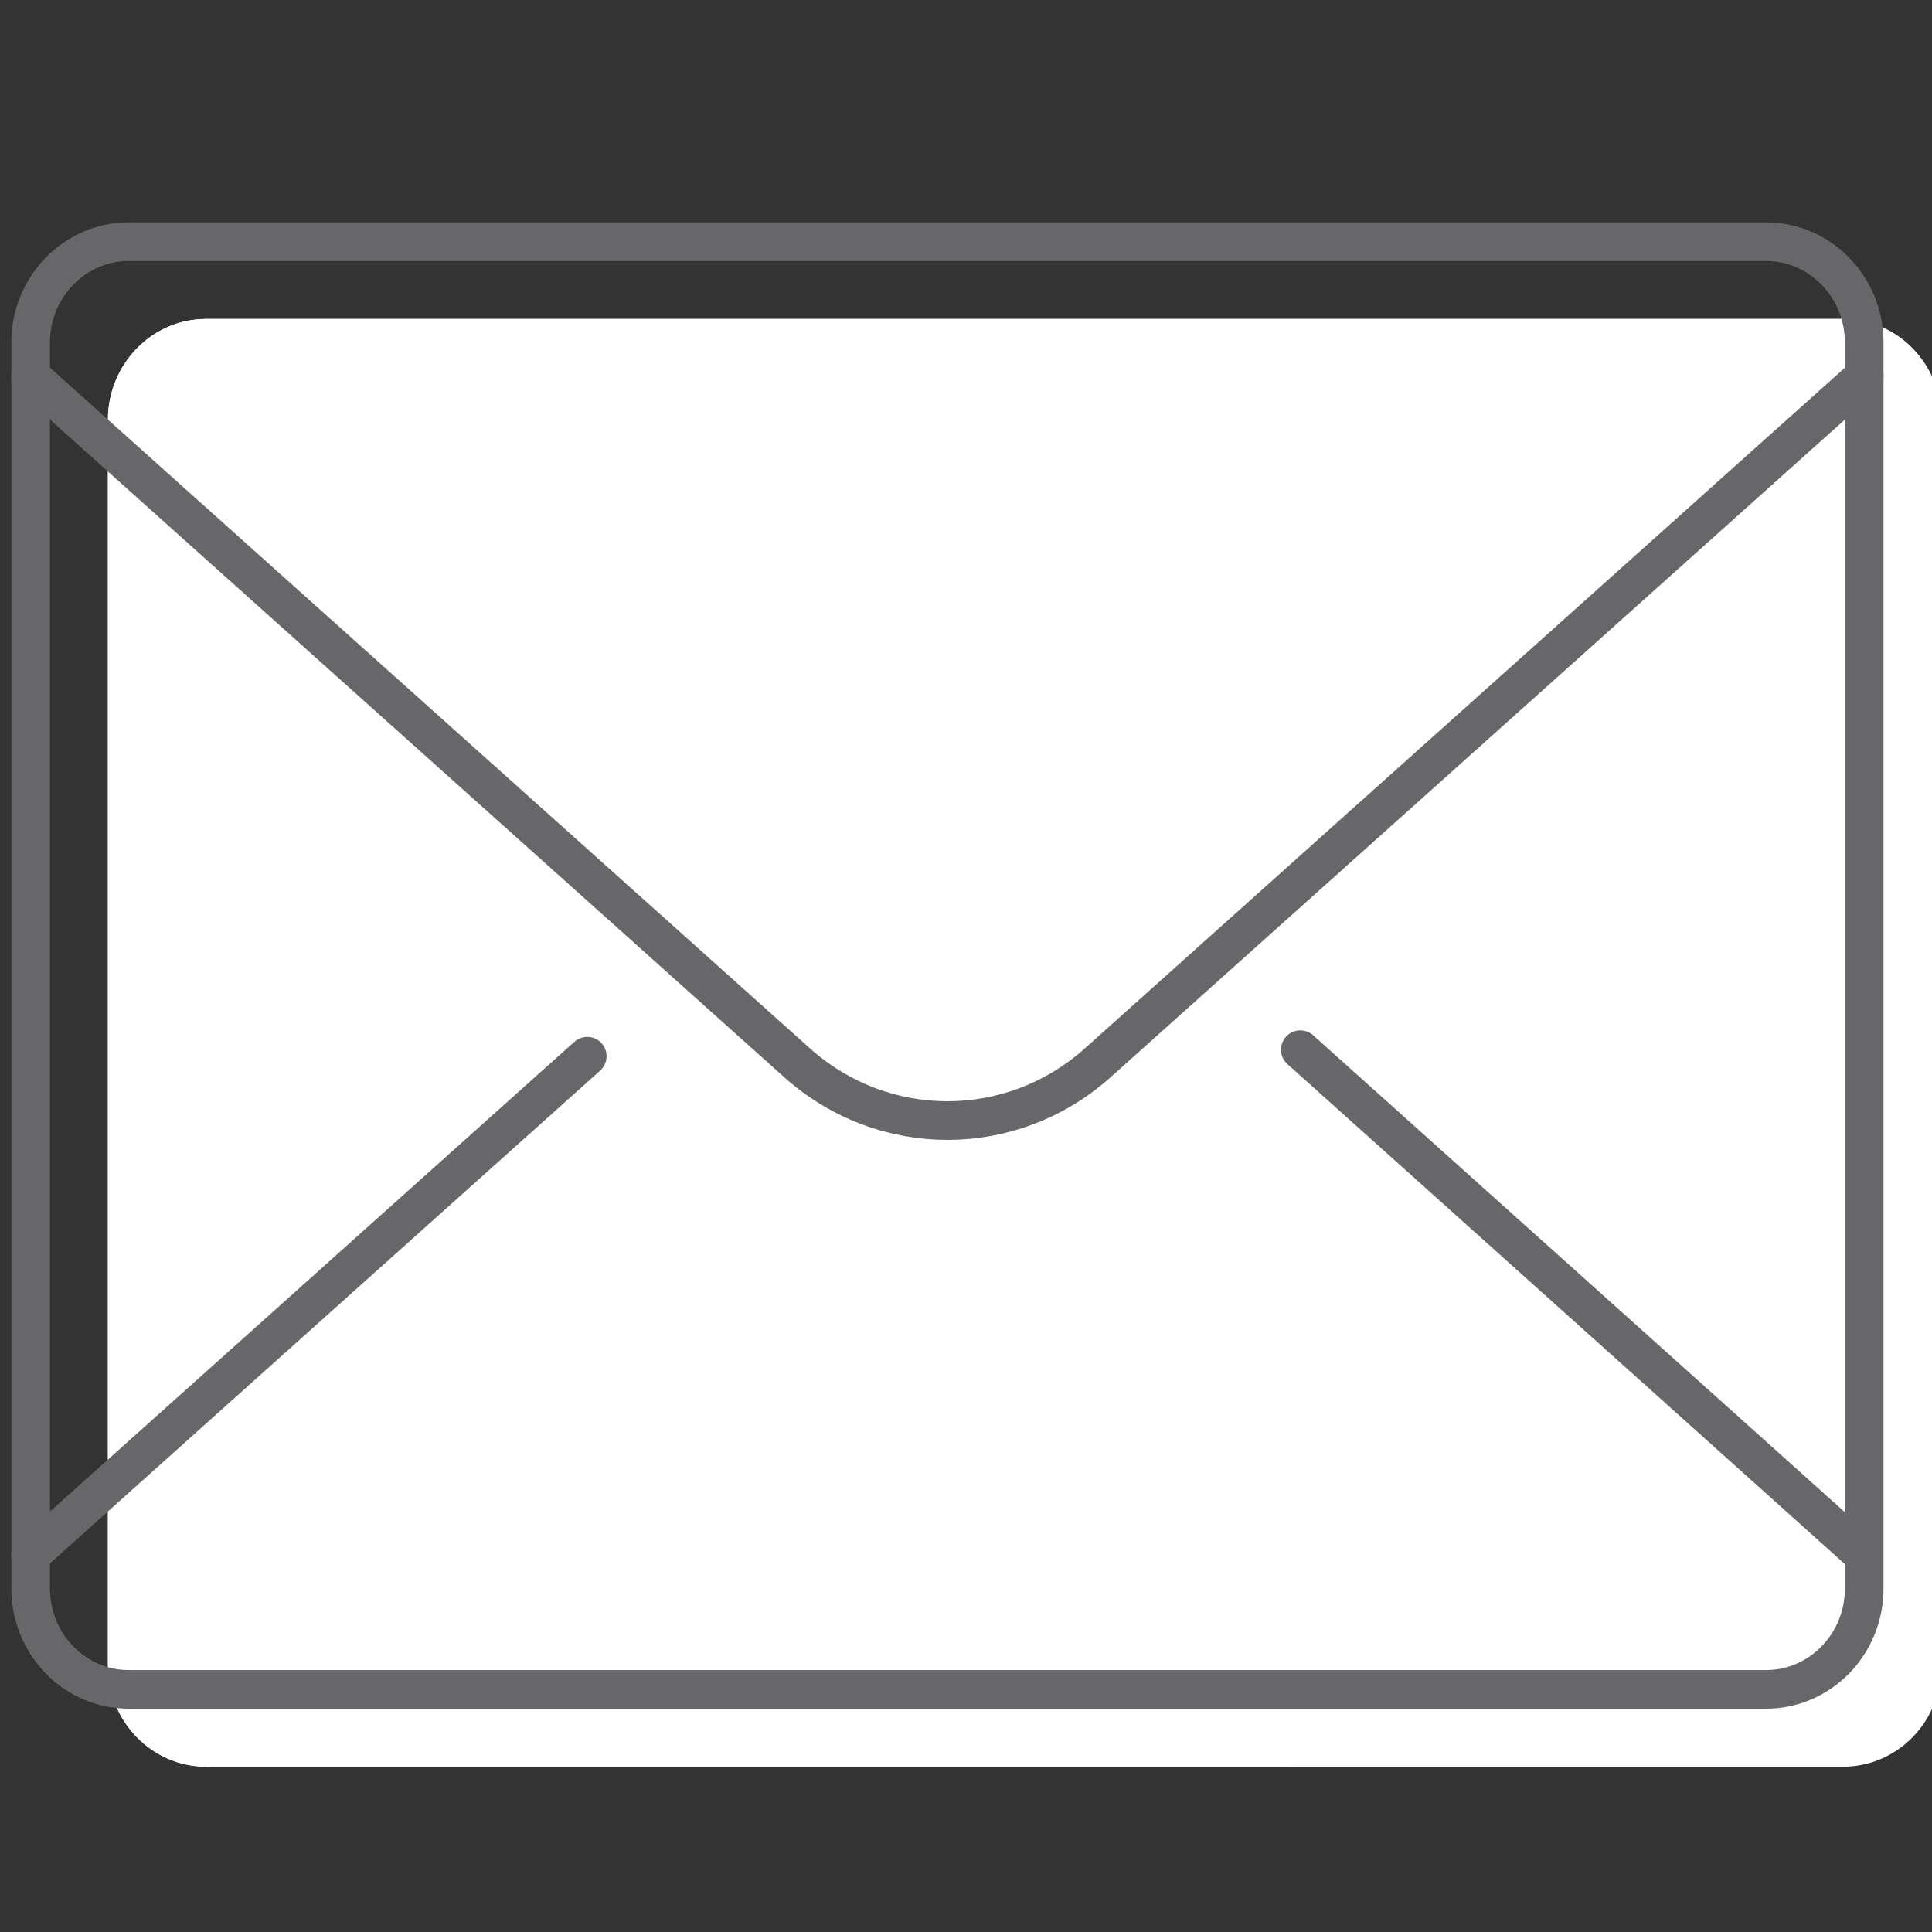 <svg width="50" height="50" viewBox="0 0 50 50" fill="none" xmlns="http://www.w3.org/2000/svg">
<rect x="0" y="0" width="50" height="50" fill="#333333" stroke="none"/>
<g clip-path="url(#clip0_124_853)">
<path d="M33.298 45.721H5.335C3.931 45.721 2.793 44.551 2.793 43.108V10.869C2.793 9.425 3.931 8.255 5.335 8.255H47.703C49.107 8.255 50.246 9.425 50.246 10.869L50.246 26.552" fill="white"/>
<path d="M19.74 45.721H33.298H47.703C49.108 45.721 50.246 44.551 50.246 43.108V10.869C50.246 9.425 49.107 8.255 47.703 8.255H5.335C3.931 8.255 2.793 9.425 2.793 10.869V43.108C2.793 44.551 3.931 45.721 5.335 45.721H19.74Z" fill="white"/>
<path d="M48.246 9.74L28.415 27.5C26.182 29.5 22.857 29.5 20.623 27.5L0.793 9.74" stroke="#67676A" stroke-miterlimit="10" stroke-linecap="round" stroke-linejoin="round"/>
<path d="M17.74 43.721H45.703C47.108 43.721 48.246 42.551 48.246 41.107V8.869M48.246 8.869C48.246 7.425 47.107 6.255 45.703 6.255H3.335C1.931 6.255 0.793 7.425 0.793 8.869V41.107C0.793 42.551 1.931 43.721 3.335 43.721H31.299M48.246 8.869L48.246 24.552" stroke="#67676A" stroke-miterlimit="10" stroke-linecap="round" stroke-linejoin="round"/>
<path d="M33.652 27.166L48.203 40.217" stroke="#67676A" stroke-miterlimit="10" stroke-linecap="round" stroke-linejoin="round"/>
<path d="M0.793 40.236L15.198 27.335" stroke="#67676A" stroke-miterlimit="10" stroke-linecap="round" stroke-linejoin="round"/>
</g>
<defs>
<clipPath id="clip0_124_853">
<rect width="50" height="50" fill="white"/>
</clipPath>
</defs>
</svg>

